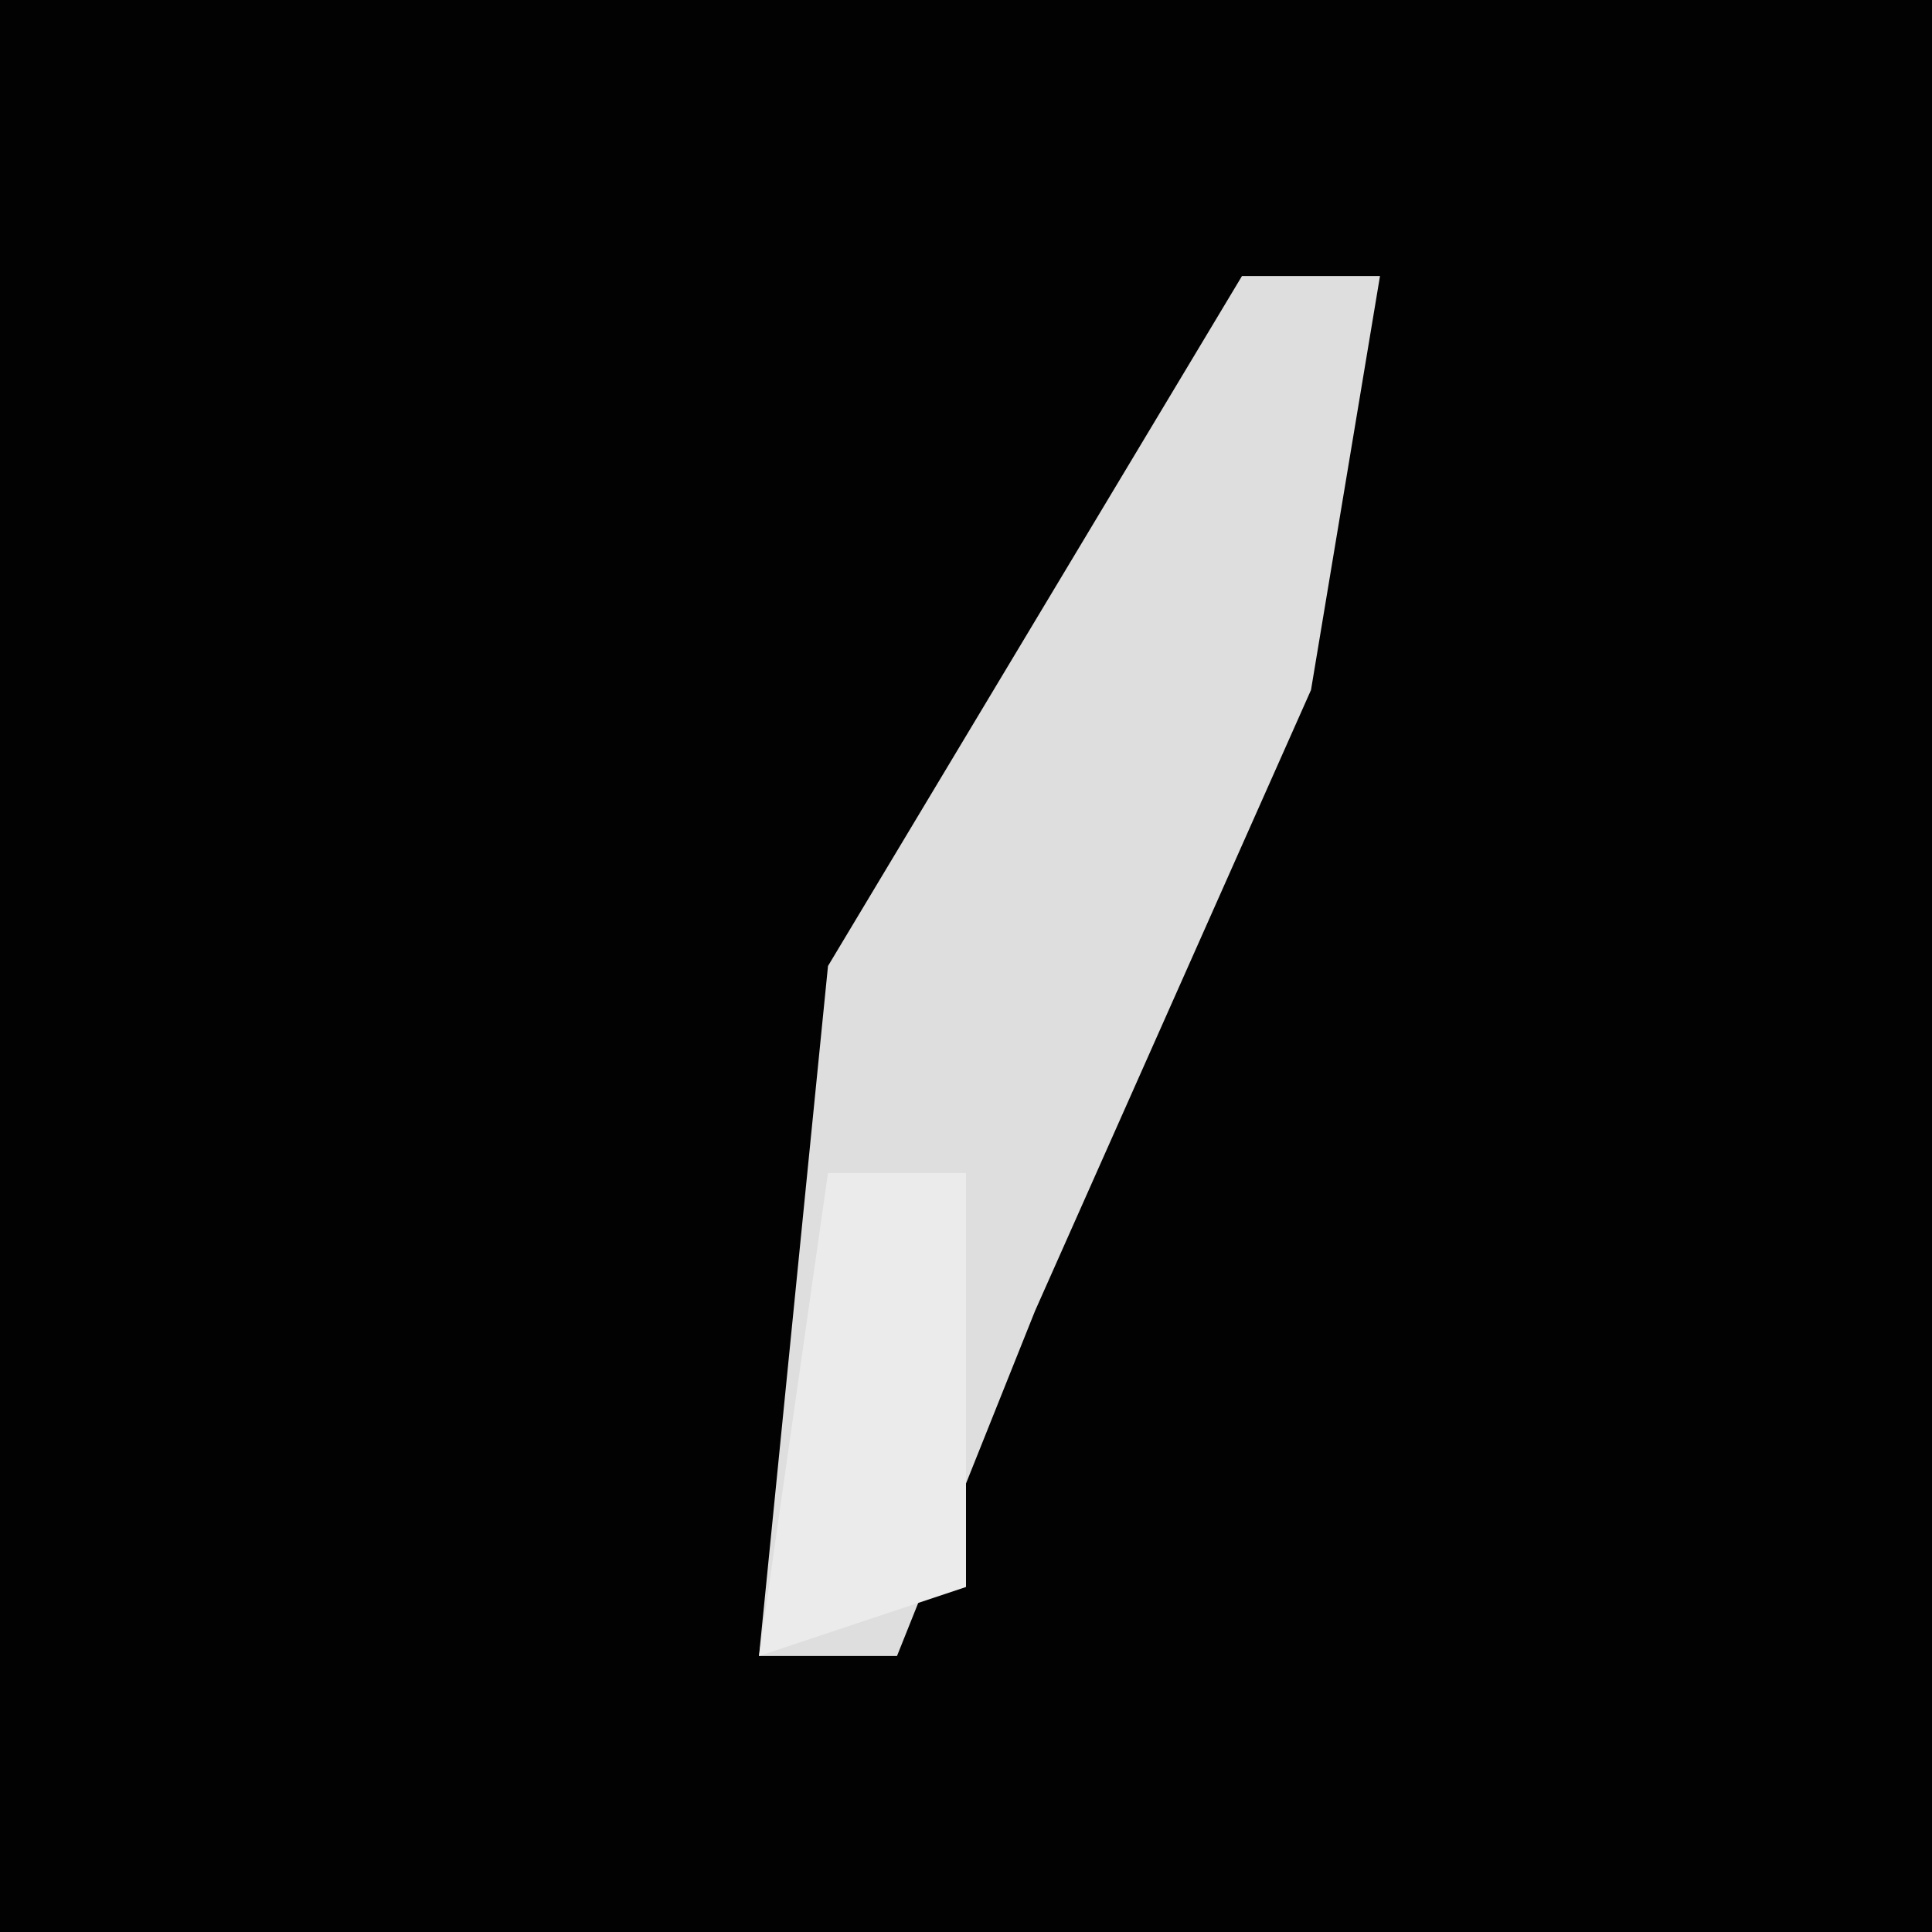 <?xml version="1.0" encoding="UTF-8"?>
<svg version="1.1" xmlns="http://www.w3.org/2000/svg" width="28" height="28">
<path d="M0,0 L28,0 L28,28 L0,28 Z " fill="#020202" transform="translate(0,0)"/>
<path d="M0,0 L2,0 L1,6 L-3,15 L-5,20 L-7,20 L-6,10 Z " fill="#DEDEDE" transform="translate(18,4)"/>
<path d="M0,0 L2,0 L2,6 L-1,7 Z " fill="#EBEBEB" transform="translate(12,17)"/>
</svg>
